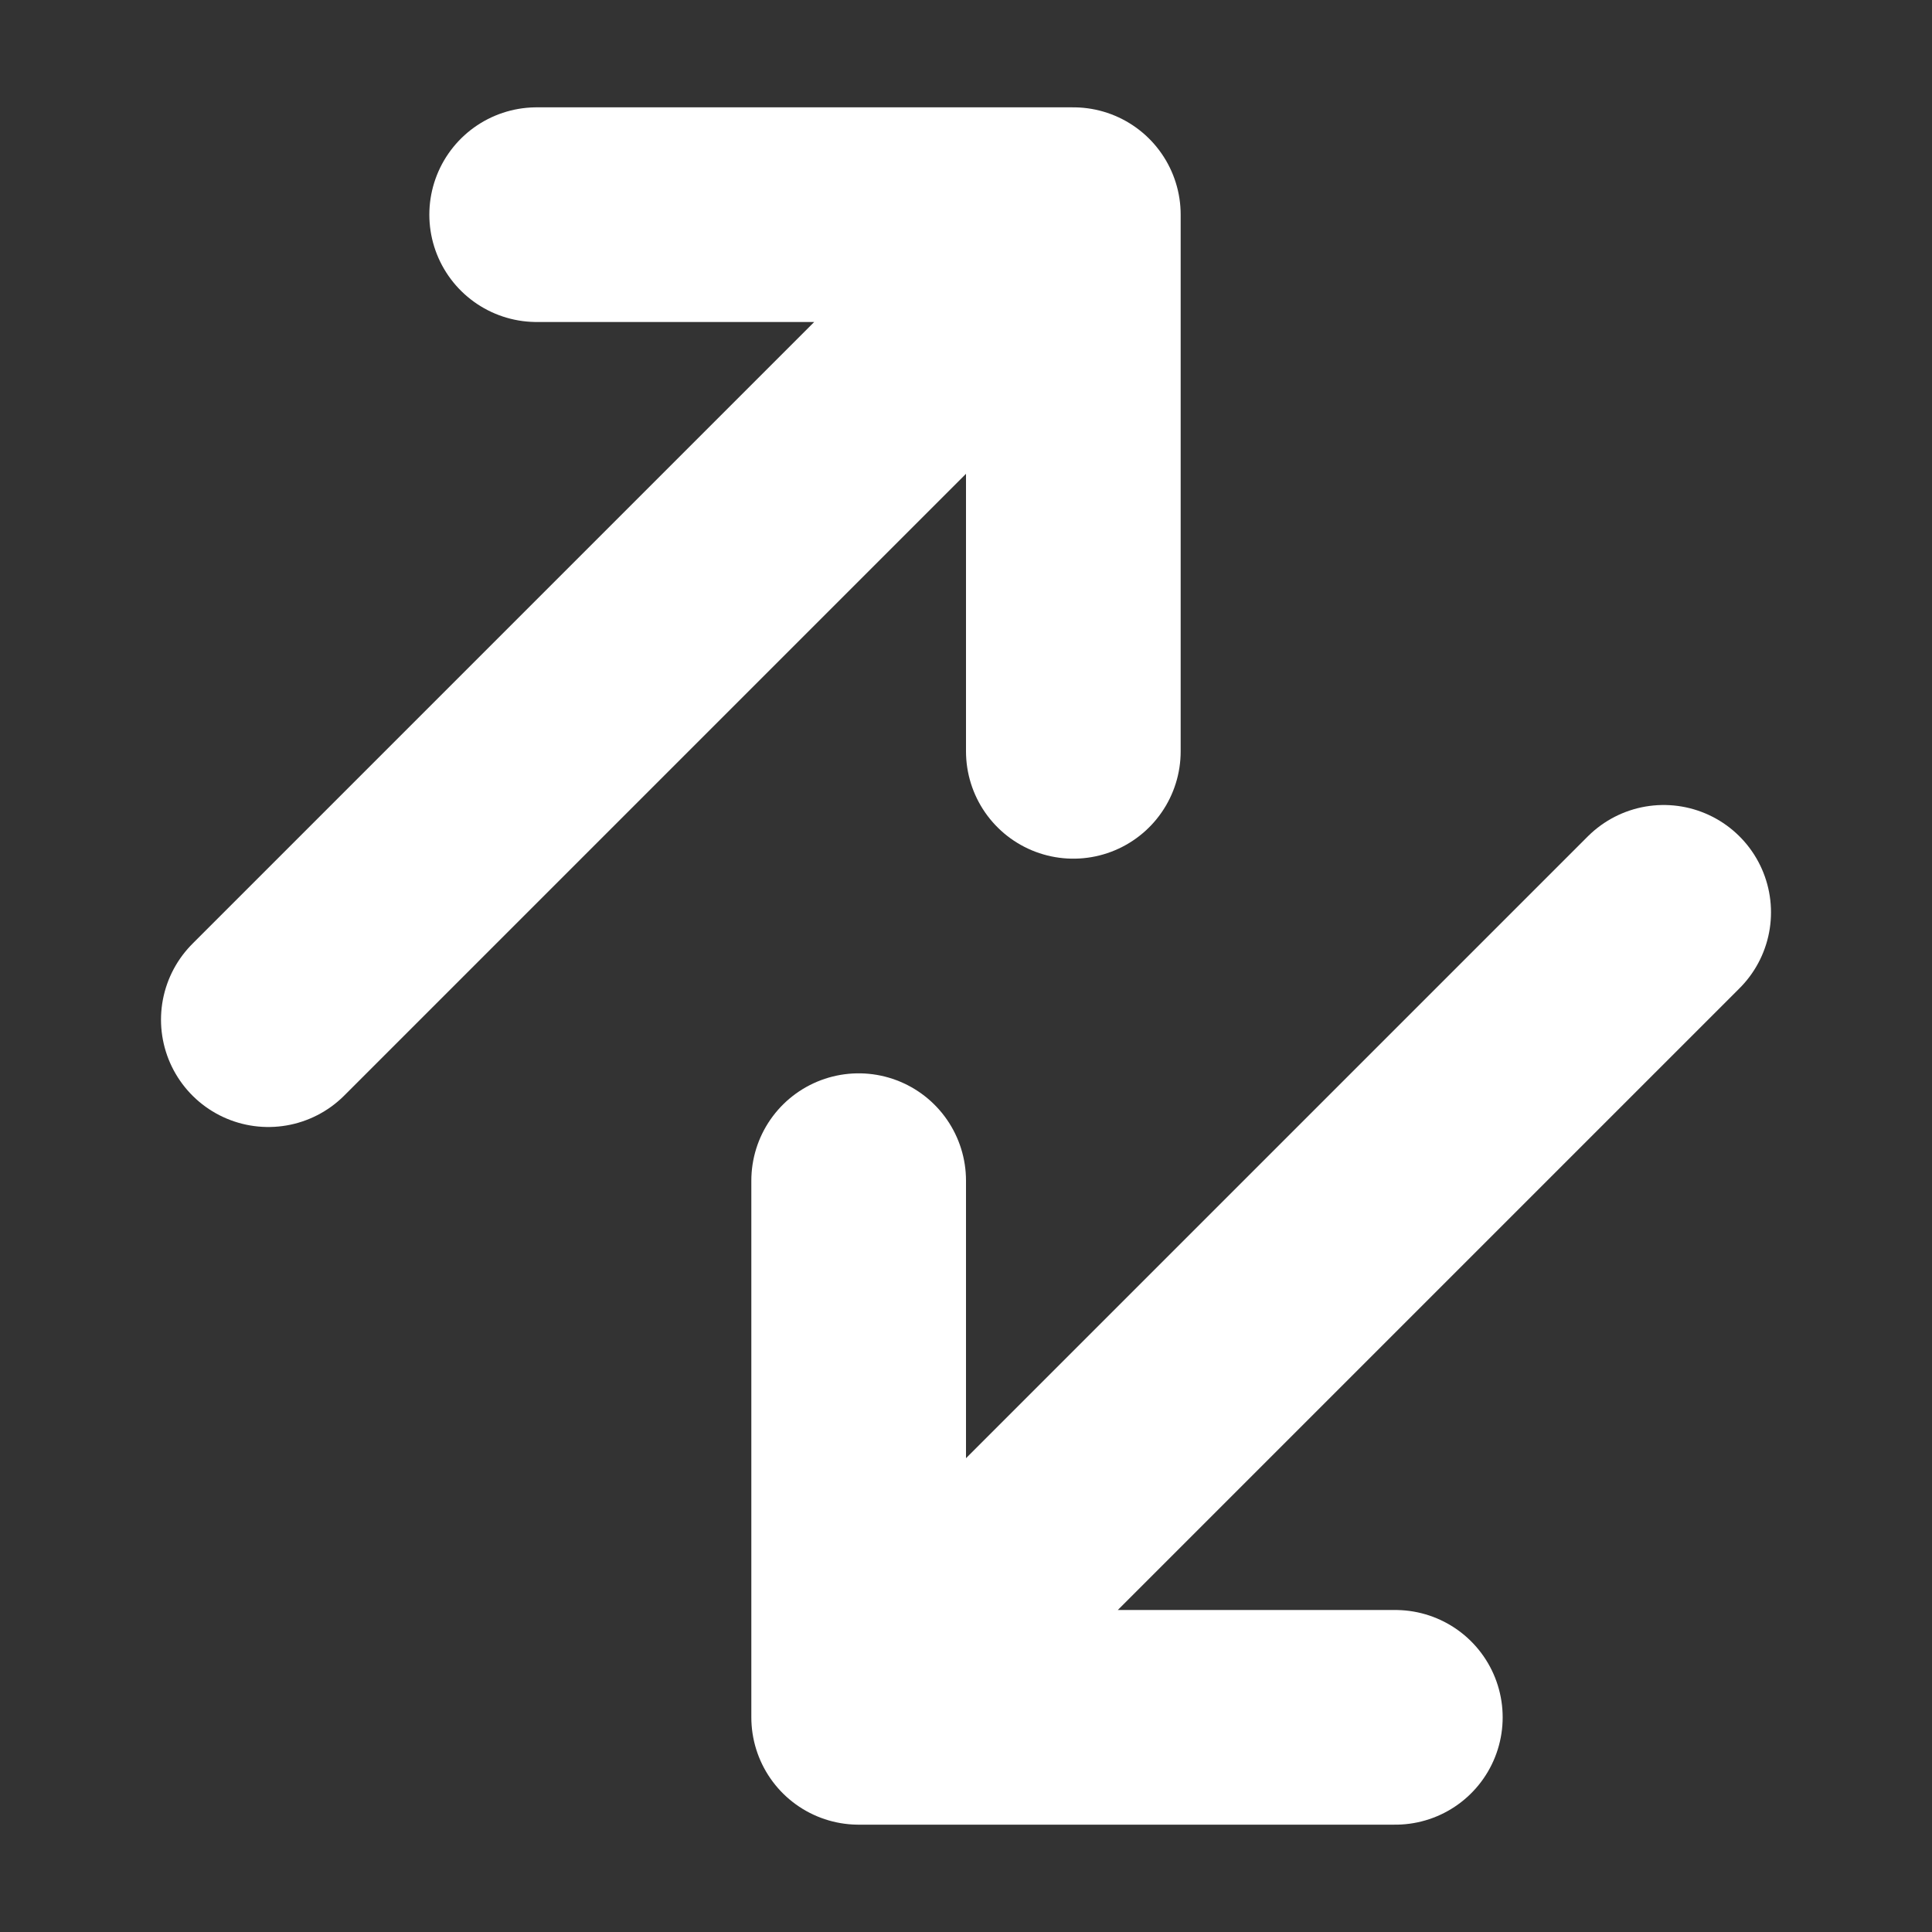 <svg width="18" height="18" viewBox="0 0 18 18" fill="none" xmlns="http://www.w3.org/2000/svg">
<rect x="0" y="0" width="18" height="18" fill="#333333" stroke="none"/>
<path d="M5 2L10 2M10 2L10 7M10 2L2.5 9.5" stroke="white" stroke-width="2" stroke-linecap="round" stroke-linejoin="round"/>
<path d="M8 11L8 16M8 16L13 16M8 16L15.5 8.5" stroke="white" stroke-width="2" stroke-linecap="round" stroke-linejoin="round"/>
</svg>
